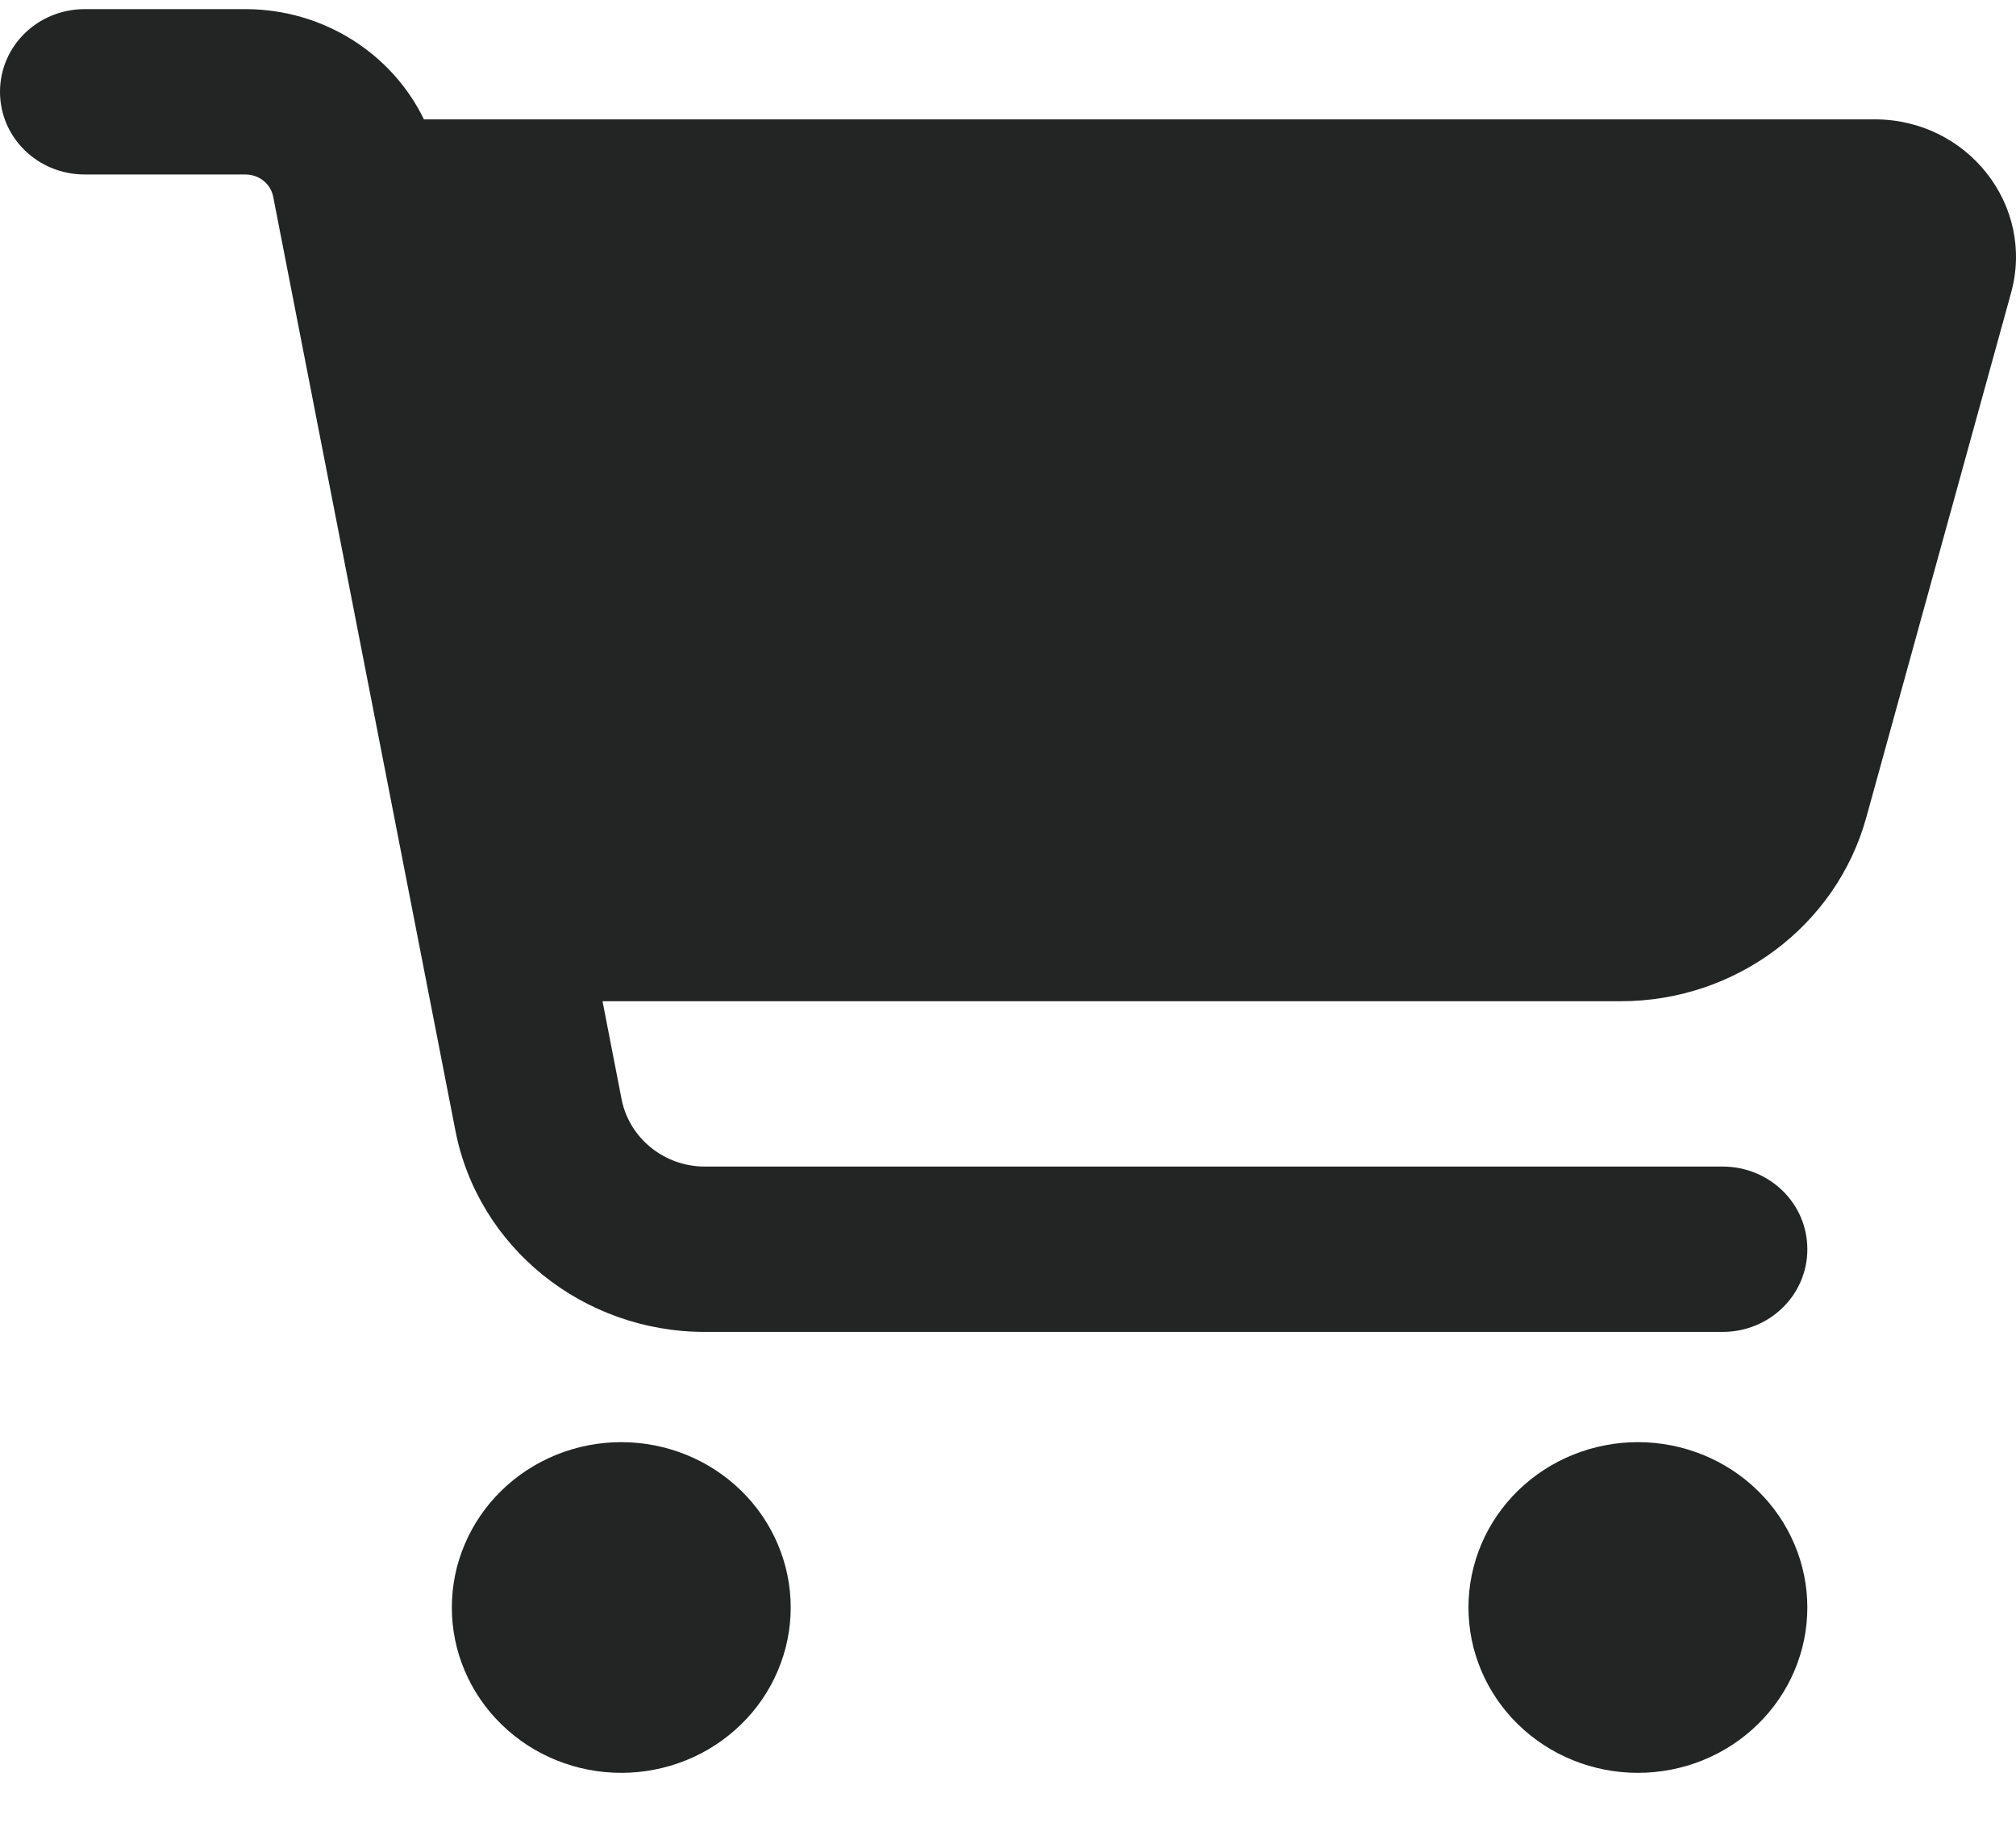 <svg width="32" height="29" viewBox="0 0 32 29" fill="none" xmlns="http://www.w3.org/2000/svg">
<path d="M0 1.458C0 0.73 0.6 0.145 1.345 0.145H3.894C5.127 0.145 6.219 0.845 6.729 1.895H29.758C31.232 1.895 32.307 3.262 31.921 4.652L29.623 12.98C29.147 14.698 27.55 15.895 25.729 15.895H9.564L9.867 17.454C9.99 18.072 10.545 18.52 11.189 18.52H27.343C28.088 18.52 28.688 19.105 28.688 19.833C28.688 20.56 28.088 21.145 27.343 21.145H11.189C9.251 21.145 7.587 19.8 7.228 17.946L4.337 3.126C4.298 2.918 4.113 2.77 3.894 2.77H1.345C0.6 2.77 0 2.185 0 1.458ZM7.172 25.52C7.172 25.175 7.241 24.834 7.377 24.516C7.512 24.197 7.71 23.908 7.96 23.664C8.209 23.42 8.506 23.227 8.832 23.095C9.158 22.963 9.508 22.895 9.861 22.895C10.215 22.895 10.564 22.963 10.891 23.095C11.217 23.227 11.513 23.42 11.763 23.664C12.013 23.908 12.211 24.197 12.346 24.516C12.481 24.834 12.551 25.175 12.551 25.52C12.551 25.865 12.481 26.206 12.346 26.525C12.211 26.843 12.013 27.133 11.763 27.376C11.513 27.62 11.217 27.814 10.891 27.945C10.564 28.077 10.215 28.145 9.861 28.145C9.508 28.145 9.158 28.077 8.832 27.945C8.506 27.814 8.209 27.62 7.96 27.376C7.71 27.133 7.512 26.843 7.377 26.525C7.241 26.206 7.172 25.865 7.172 25.52ZM25.998 22.895C26.712 22.895 27.396 23.172 27.9 23.664C28.404 24.156 28.688 24.824 28.688 25.52C28.688 26.216 28.404 26.884 27.9 27.376C27.396 27.869 26.712 28.145 25.998 28.145C25.285 28.145 24.601 27.869 24.096 27.376C23.592 26.884 23.309 26.216 23.309 25.52C23.309 24.824 23.592 24.156 24.096 23.664C24.601 23.172 25.285 22.895 25.998 22.895Z" fill="#232424"/>
</svg>
